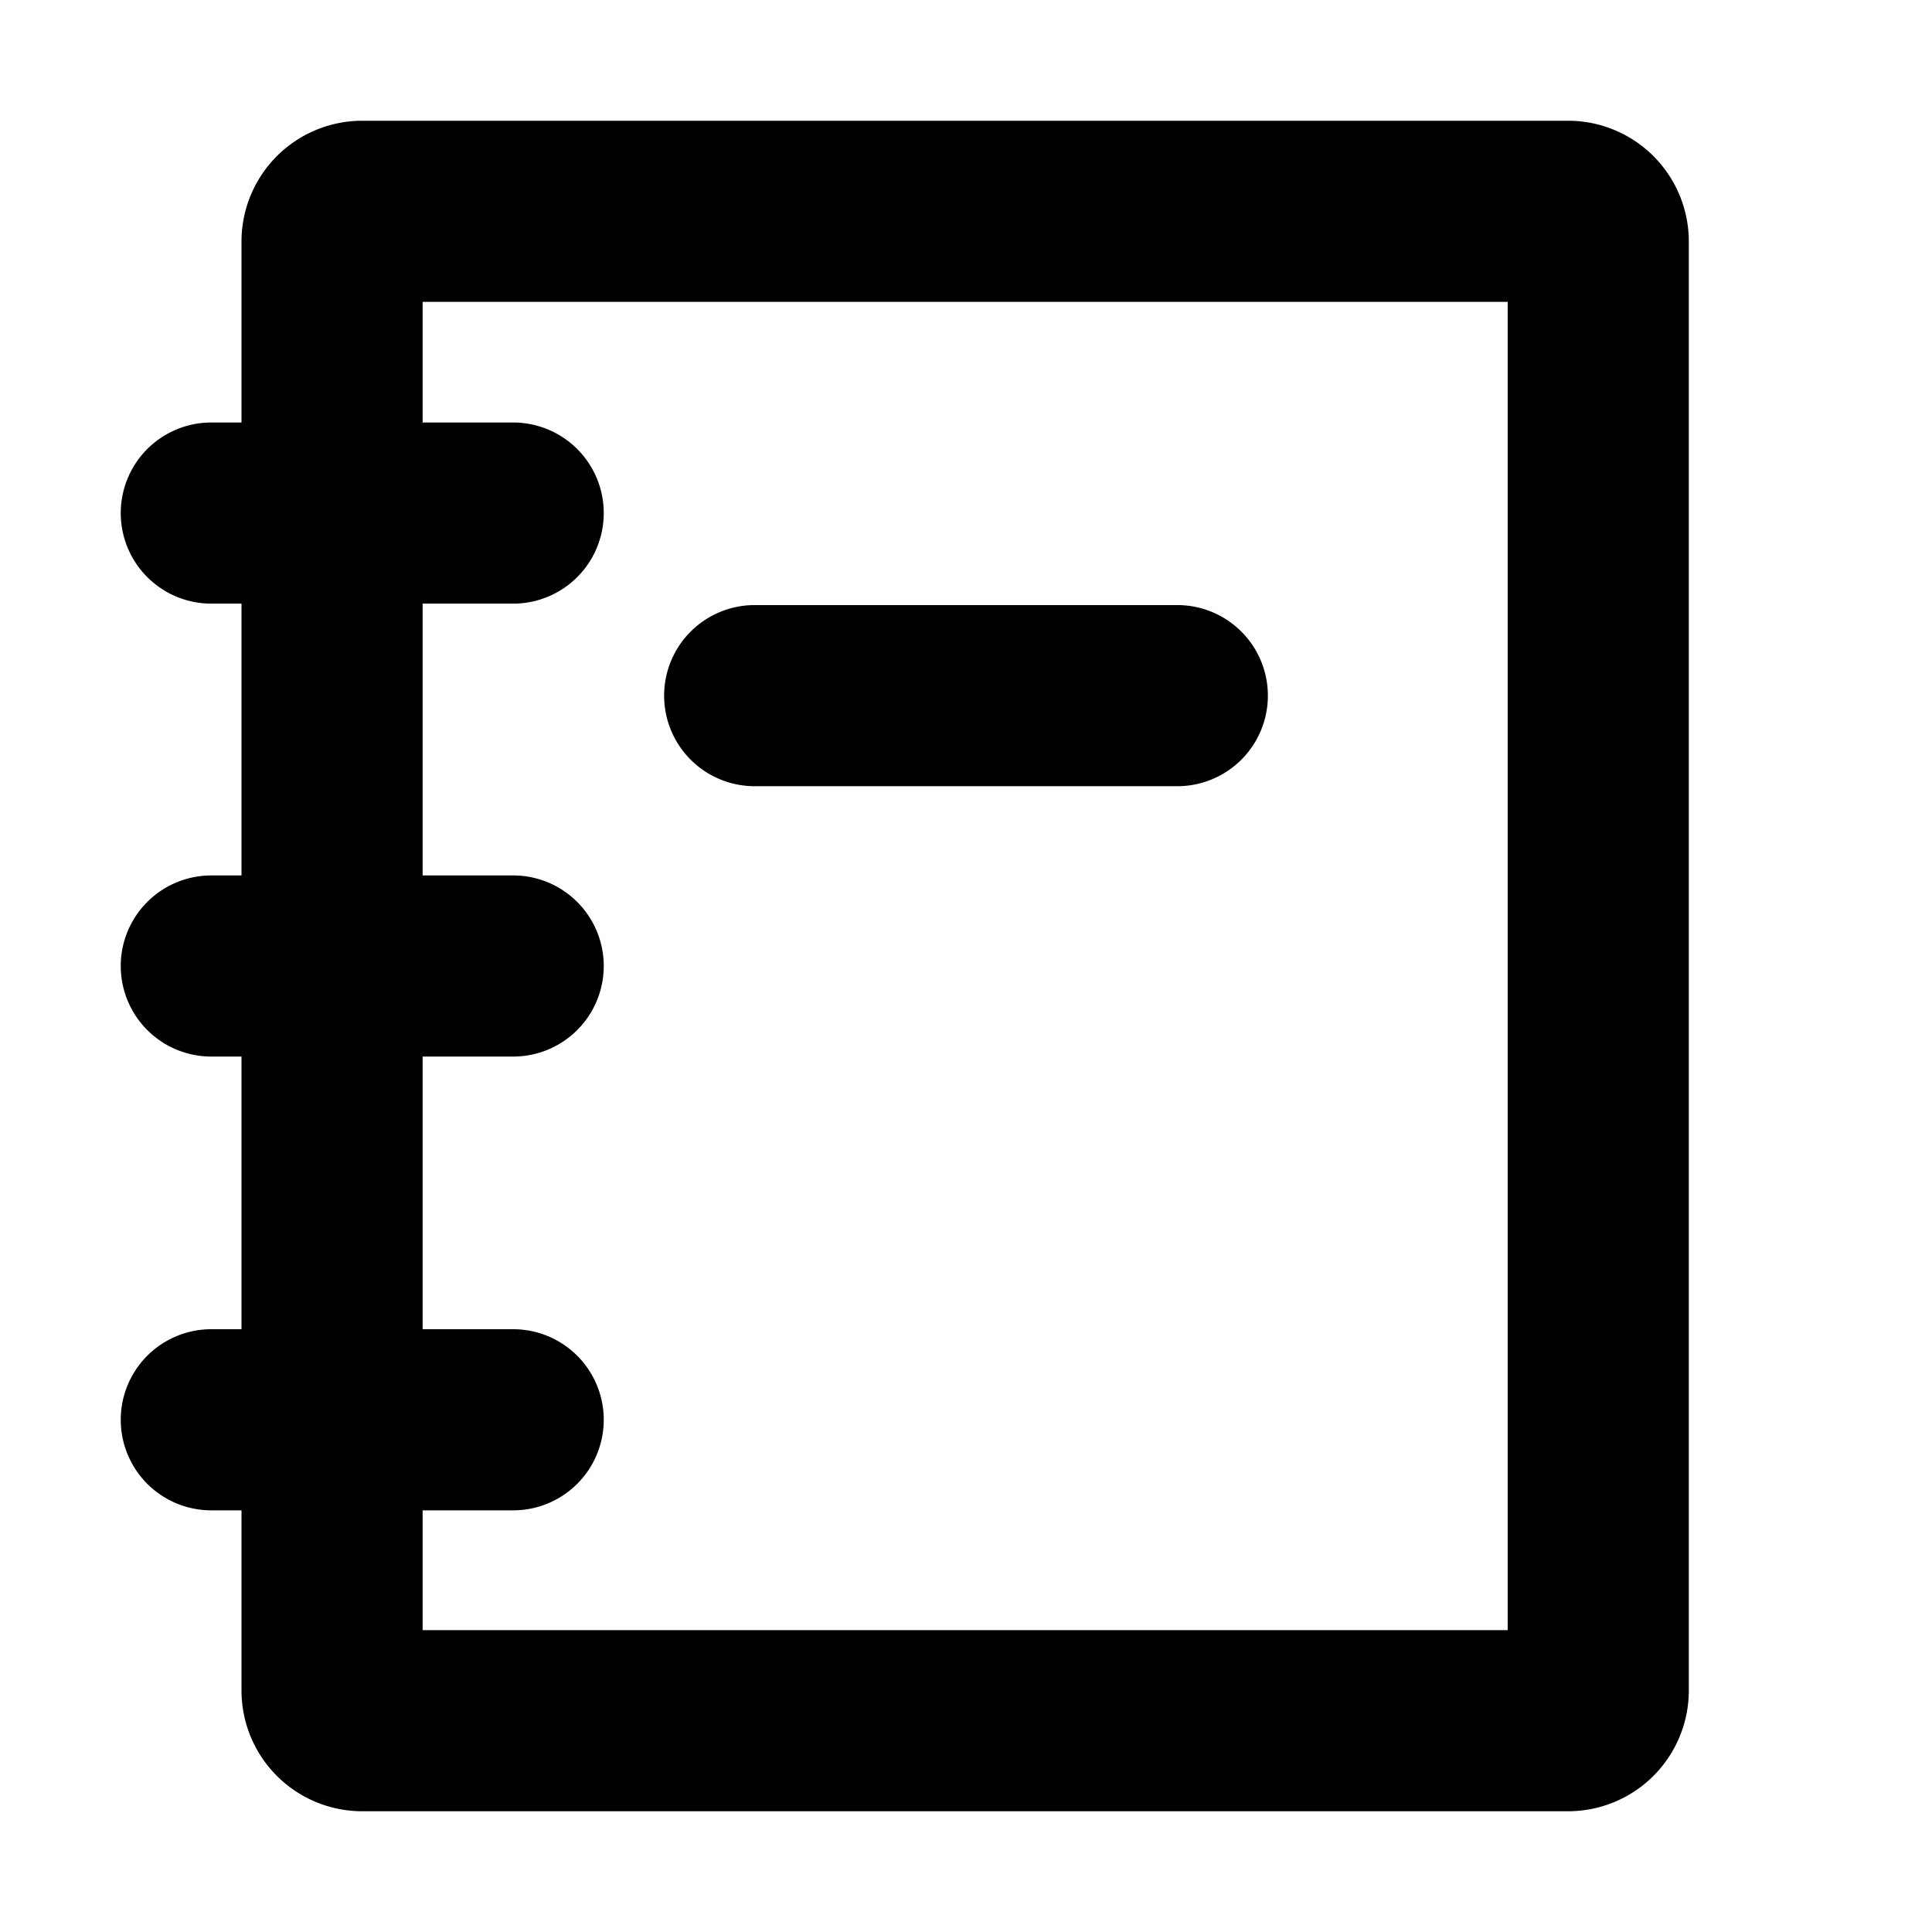 <svg xmlns="http://www.w3.org/2000/svg" width="16" height="16" viewBox="0 0 16 16"><path fill-rule="evenodd" d="M3.5 4.999V7.25h.75a.75.75 0 0 1 0 1.5H3.5v2.258h.75a.75.75 0 1 1 0 1.5H3.5v.992h8.986v-11H3.5v.999h.75a.75.75 0 1 1 0 1.5H3.5M2 12.509V14a1 1 0 0 0 1 1h9.986a1 1 0 0 0 1-1V2a1 1 0 0 0-1-1H3a1 1 0 0 0-1 1v1.499h-.25a.75.75 0 1 0 0 1.5H2V7.25h-.25a.75.75 0 0 0 0 1.5H2v2.258h-.25a.75.75 0 1 0 0 1.5H2m3.5-6.747a.75.75 0 0 1 .75-.75h3.5a.75.75 0 0 1 0 1.5h-3.5a.75.75 0 0 1-.75-.75"/></svg>